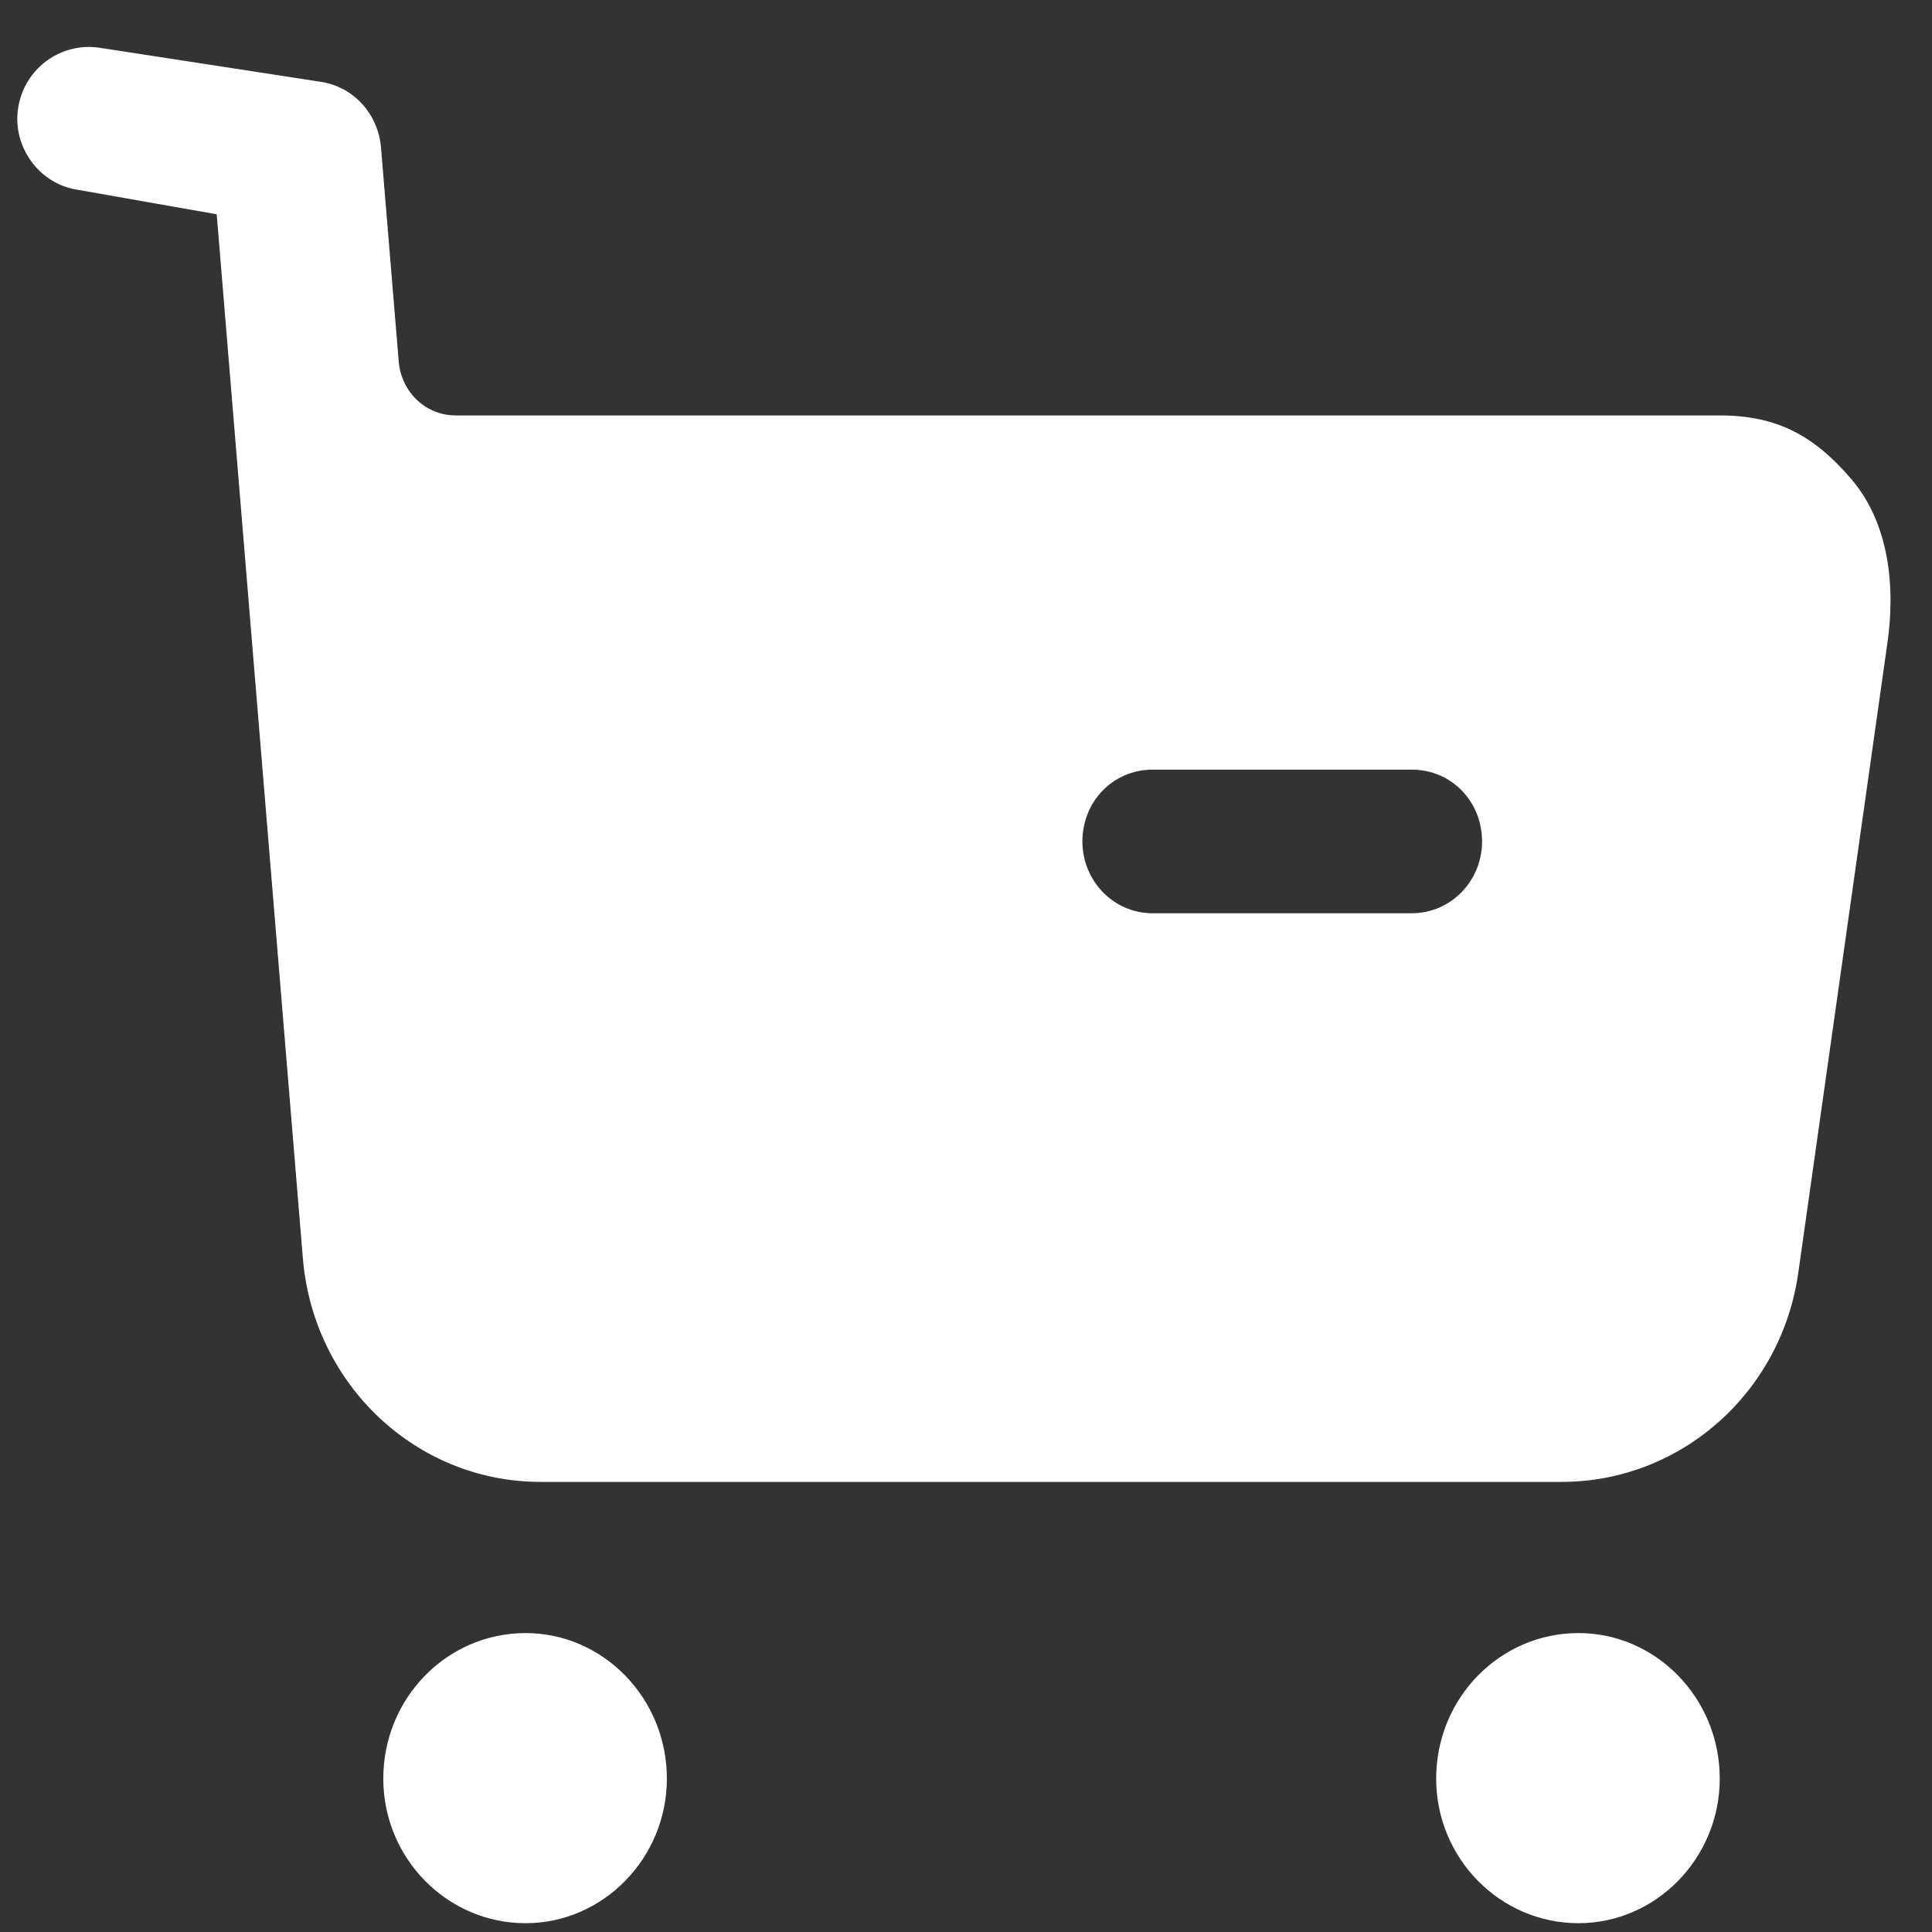 <svg width="36" height="36" viewBox="0 0 36 36" fill="none" xmlns="http://www.w3.org/2000/svg">
<rect x="0" y="0" width="36" height="36" fill="#333333" stroke="none"/>
<g id="Group">
<path id="Union" fill-rule="evenodd" clip-rule="evenodd" d="M21.477 17.017H26.308C27.04 17.017 27.616 16.41 27.616 15.679C27.616 14.93 27.04 14.341 26.308 14.341H21.477C20.745 14.341 20.169 14.93 20.169 15.679C20.169 16.41 20.745 17.017 21.477 17.017ZM32.045 7.741C33.109 7.741 33.806 8.116 34.504 8.936C35.201 9.757 35.324 10.934 35.166 12.003L33.51 23.706C33.196 25.956 31.313 27.613 29.098 27.613H10.072C7.753 27.613 5.834 25.795 5.643 23.44L4.038 3.993L1.405 3.529C0.707 3.404 0.219 2.708 0.341 1.995C0.463 1.265 1.143 0.781 1.858 0.89L6.018 1.531C6.61 1.64 7.046 2.137 7.099 2.744L7.43 6.74C7.482 7.313 7.936 7.741 8.494 7.741H32.045ZM9.793 30.43C8.328 30.43 7.142 31.643 7.142 33.142C7.142 34.623 8.328 35.836 9.793 35.836C11.24 35.836 12.426 34.623 12.426 33.142C12.426 31.643 11.24 30.43 9.793 30.43ZM29.412 30.43C27.947 30.43 26.761 31.643 26.761 33.142C26.761 34.623 27.947 35.836 29.412 35.836C30.859 35.836 32.045 34.623 32.045 33.142C32.045 31.643 30.859 30.43 29.412 30.43Z" fill="white"/>
</g>
</svg>
